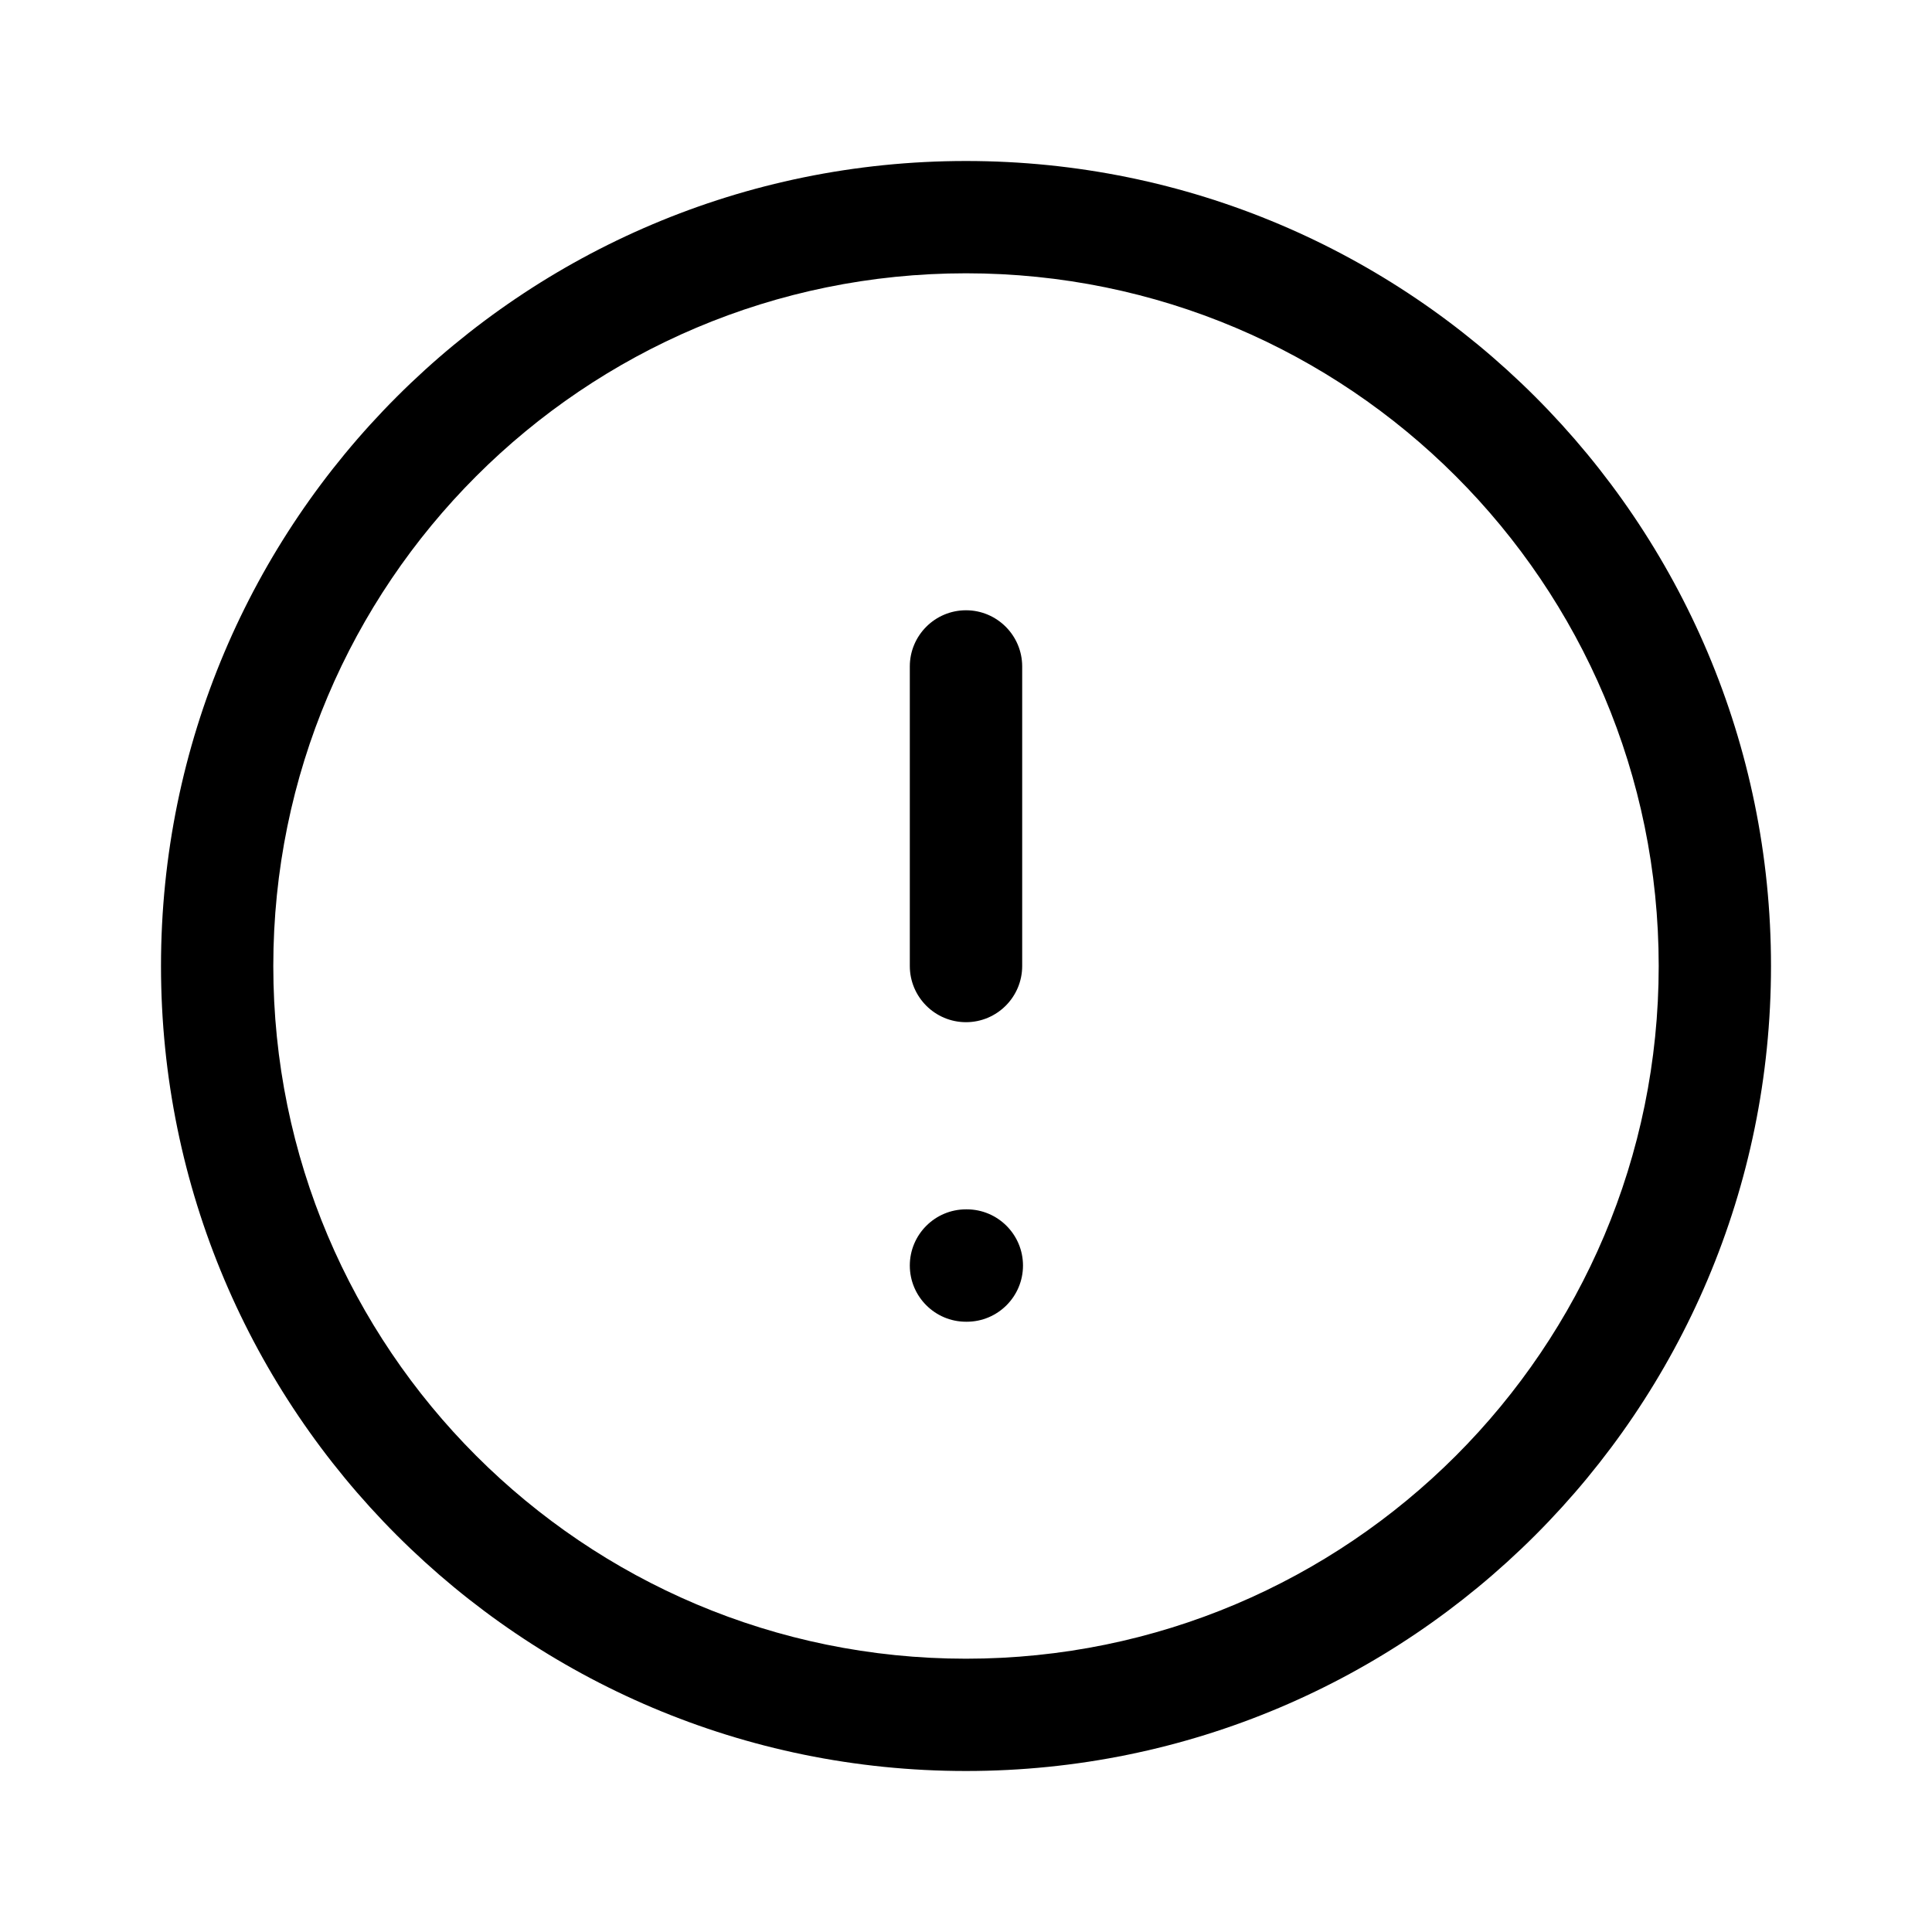<svg width="24" height="24" viewBox="0 0 24 24" fill="none" xmlns="http://www.w3.org/2000/svg">
<path d="M12 7.581C12.385 7.581 12.698 7.894 12.698 8.279V12C12.698 12.385 12.385 12.698 12 12.698C11.615 12.698 11.302 12.385 11.302 12V8.279C11.302 7.894 11.615 7.581 12 7.581Z" fill="#222222" style="fill:#222222;fill:color(display-p3 0.133 0.133 0.133);fill-opacity:1;"/>
<path d="M11.302 15.721C11.302 15.336 11.615 15.023 12 15.023H12.01C12.395 15.023 12.708 15.336 12.708 15.721C12.708 16.106 12.395 16.419 12.01 16.419H12C11.615 16.419 11.302 16.106 11.302 15.721Z" fill="#222222" style="fill:#222222;fill:color(display-p3 0.133 0.133 0.133);fill-opacity:1;"/>
<path fill-rule="evenodd" clip-rule="evenodd" d="M2 12C2 6.477 6.477 2 12 2C17.523 2 22 6.477 22 12C22 17.523 17.523 22 12 22C6.477 22 2 17.523 2 12ZM12 3.395C7.248 3.395 3.395 7.248 3.395 12C3.395 16.752 7.248 20.605 12 20.605C16.752 20.605 20.605 16.752 20.605 12C20.605 7.248 16.752 3.395 12 3.395Z" fill="#222222" style="fill:#222222;fill:color(display-p3 0.133 0.133 0.133);fill-opacity:1;"/>
</svg>
